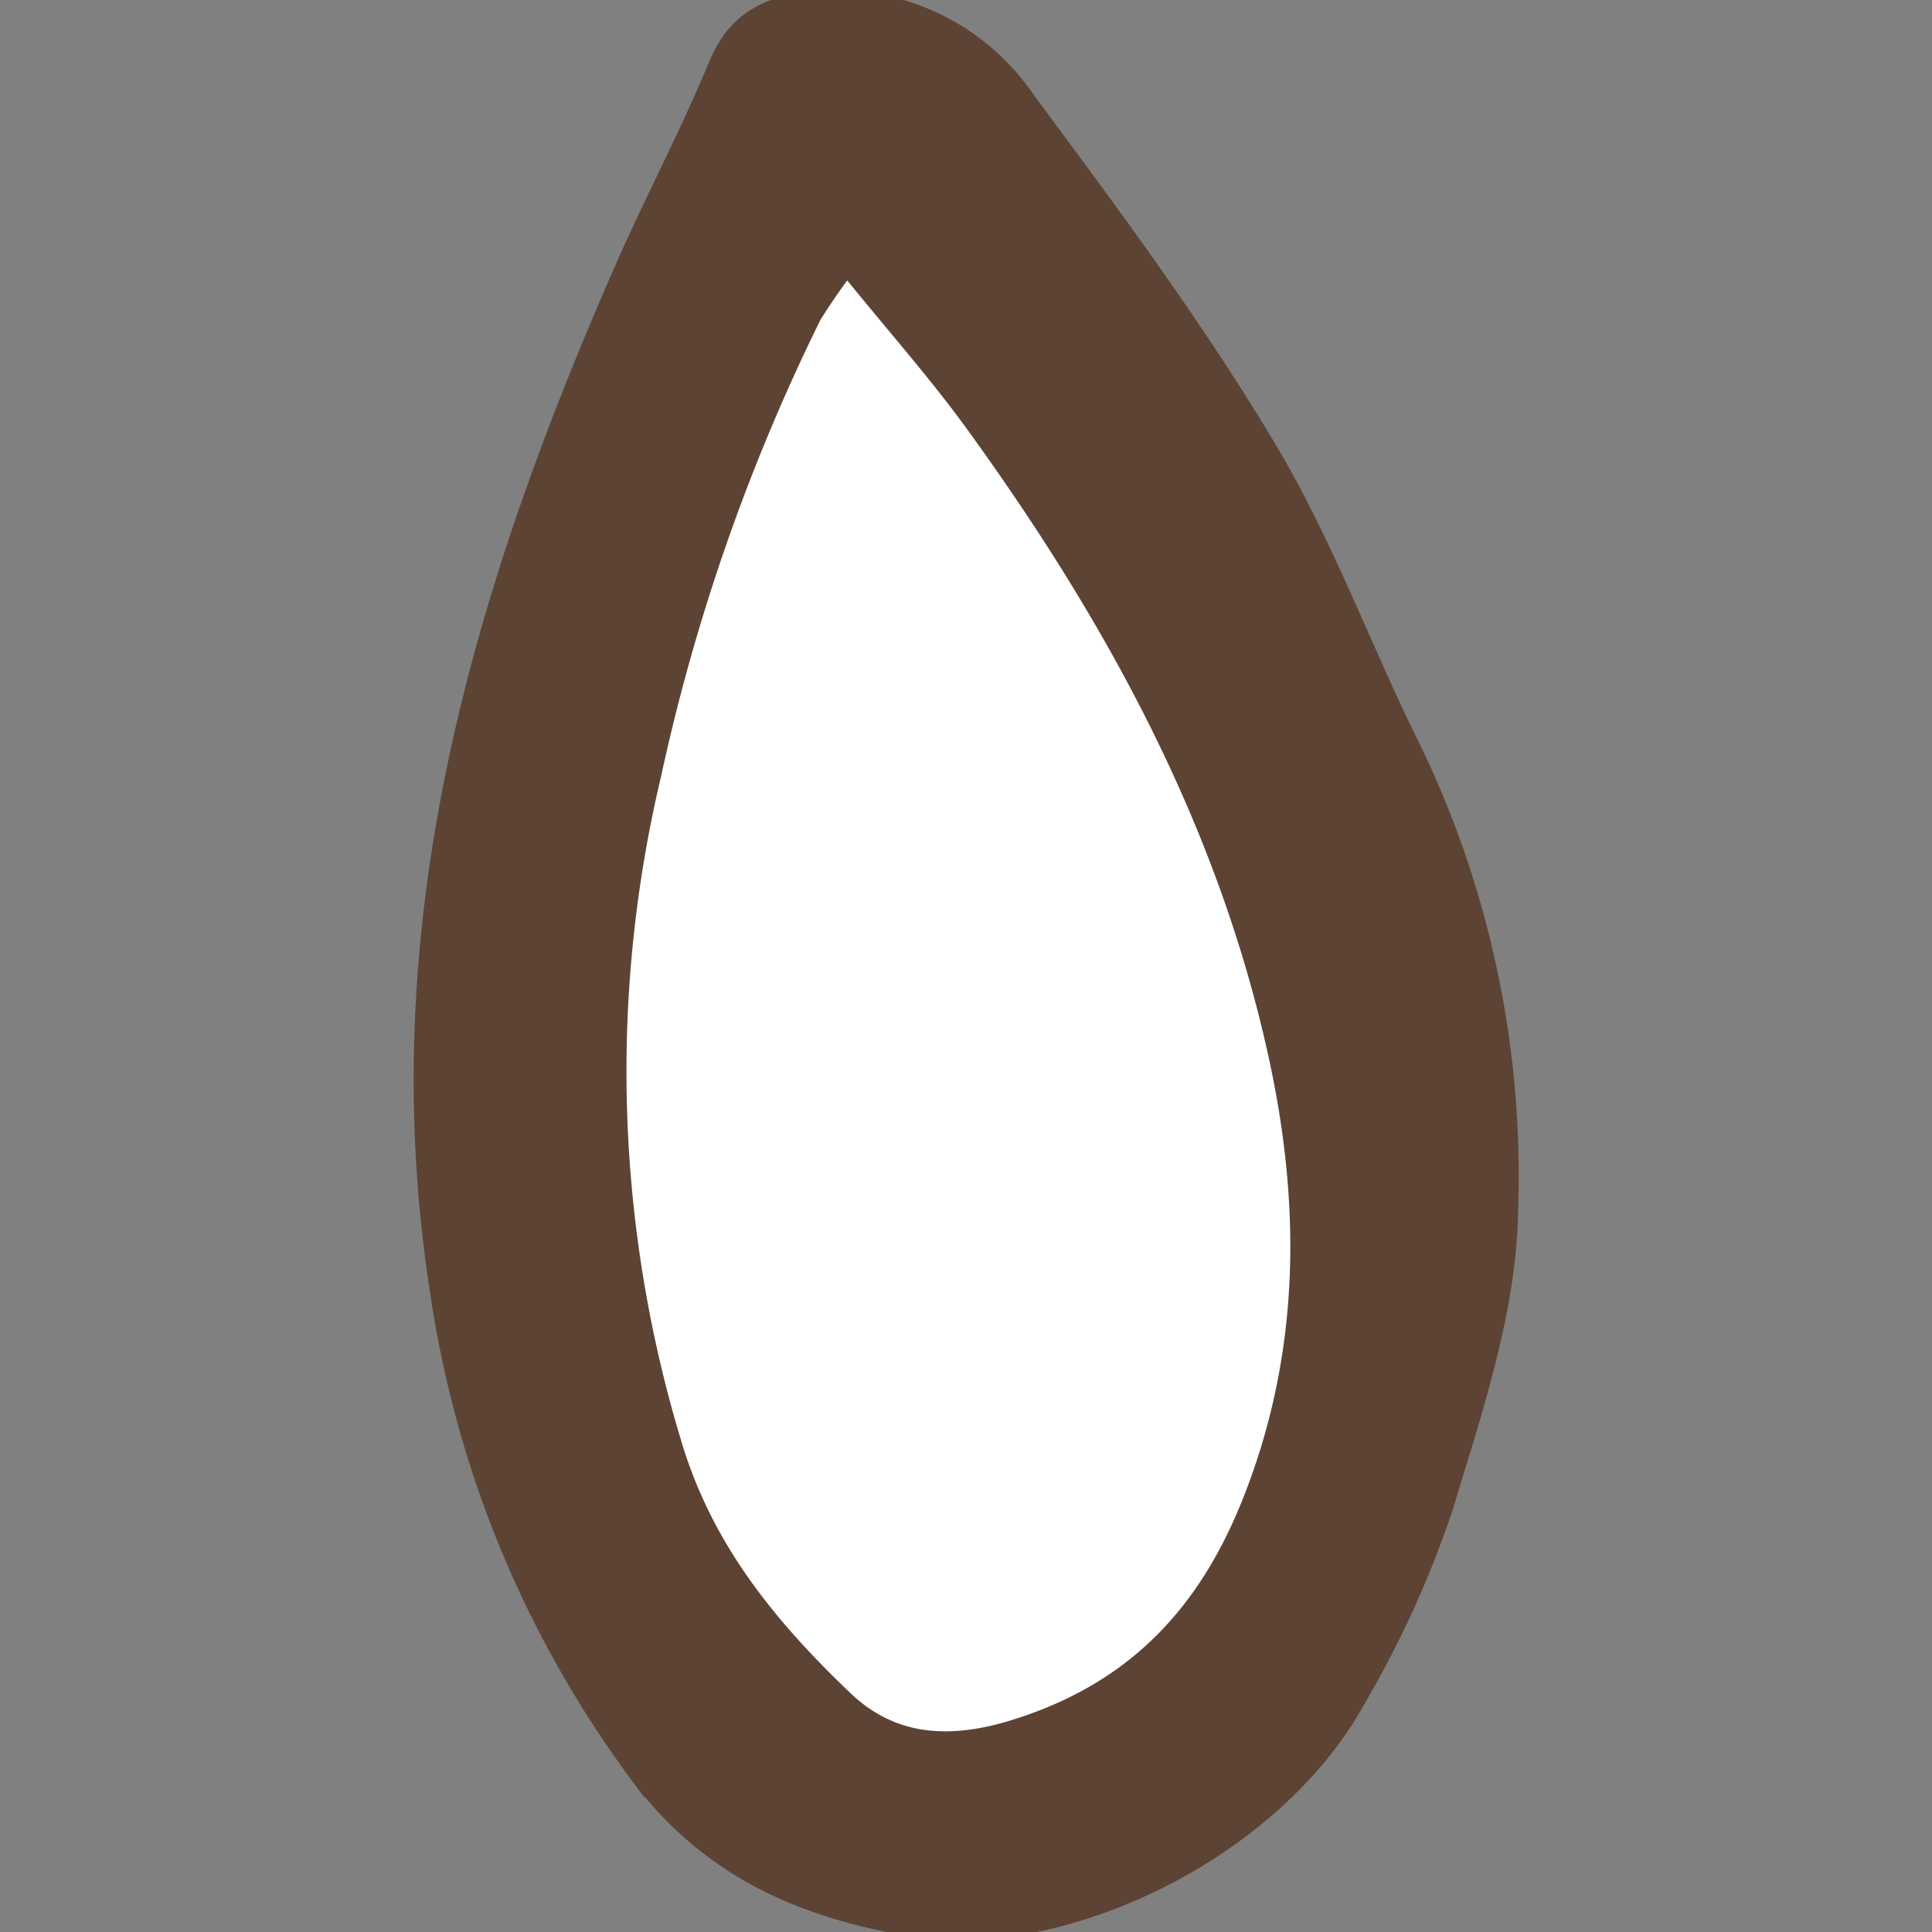 <!DOCTYPE svg PUBLIC "-//W3C//DTD SVG 1.1//EN" "http://www.w3.org/Graphics/SVG/1.1/DTD/svg11.dtd">
<!-- Uploaded to: SVG Repo, www.svgrepo.com, Transformed by: SVG Repo Mixer Tools -->
<svg width="800px" height="800px" viewBox="-22.34 0 102.01 102.01" xmlns="http://www.w3.org/2000/svg" fill="#5c4333" stroke="#5c4333">
<rect x="-22.34" y="0" width="102.01" height="102.01" fill="#808080" stroke="none"/>
<g id="SVGRepo_bgCarrier" stroke-width="0"/>
<g id="SVGRepo_tracerCarrier" stroke-linecap="round" stroke-linejoin="round" stroke="#CCCCCC" stroke-width="0.204"/>
<g id="SVGRepo_iconCarrier"> <defs> <style>.cls-1{fill:#ffffff;}</style> </defs> <g id="Layer_2" data-name="Layer 2"> <g id="Layer_1-2" data-name="Layer 1"> <path d="M27.34,102c-5.94-.86-11.81-2.59-16.17-8.63A56.45,56.45,0,0,1,.9,68.41c-3.06-19.26,2.09-36.78,9.62-54,1.59-3.64,3.47-7.17,5-10.85,1-2.51,2.75-3.33,5.26-3.52a12.09,12.09,0,0,1,11.08,5.3c4.42,5.95,8.86,11.93,12.66,18.28,3.07,5.11,5.12,10.83,7.8,16.19a51.8,51.8,0,0,1,5,24c-.06,5.28-1.88,10.62-3.44,15.77a53.62,53.62,0,0,1-4.59,10.1C45.42,96.78,35.89,102.19,27.34,102Zm-5-88a31.59,31.59,0,0,0-1.81,2.65,104.89,104.89,0,0,0-8.46,24.22,67.8,67.8,0,0,0,1.13,35.55c1.65,5.49,5,9.58,9,13.33,2.37,2.27,5.27,2.65,8.71,1.64,6.31-1.86,10.25-5.79,12.69-11.73,3.28-8,3.29-16.17,1.42-24.41C42.28,43.05,36.35,32.35,29.1,22.32,27.16,19.65,25,17.16,22.38,14Z"/> <path class="cls-1" d="M22.38,14c2.57,3.17,4.78,5.66,6.72,8.33,7.25,10,13.18,20.73,15.93,32.92,1.87,8.24,1.86,16.4-1.42,24.41-2.44,5.94-6.38,9.87-12.69,11.73-3.44,1-6.34.63-8.71-1.64-3.93-3.75-7.32-7.84-9-13.33a67.8,67.8,0,0,1-1.13-35.55,104.89,104.89,0,0,1,8.46-24.22A31.59,31.59,0,0,1,22.38,14Z"/> </g> </g> </g>
</svg>